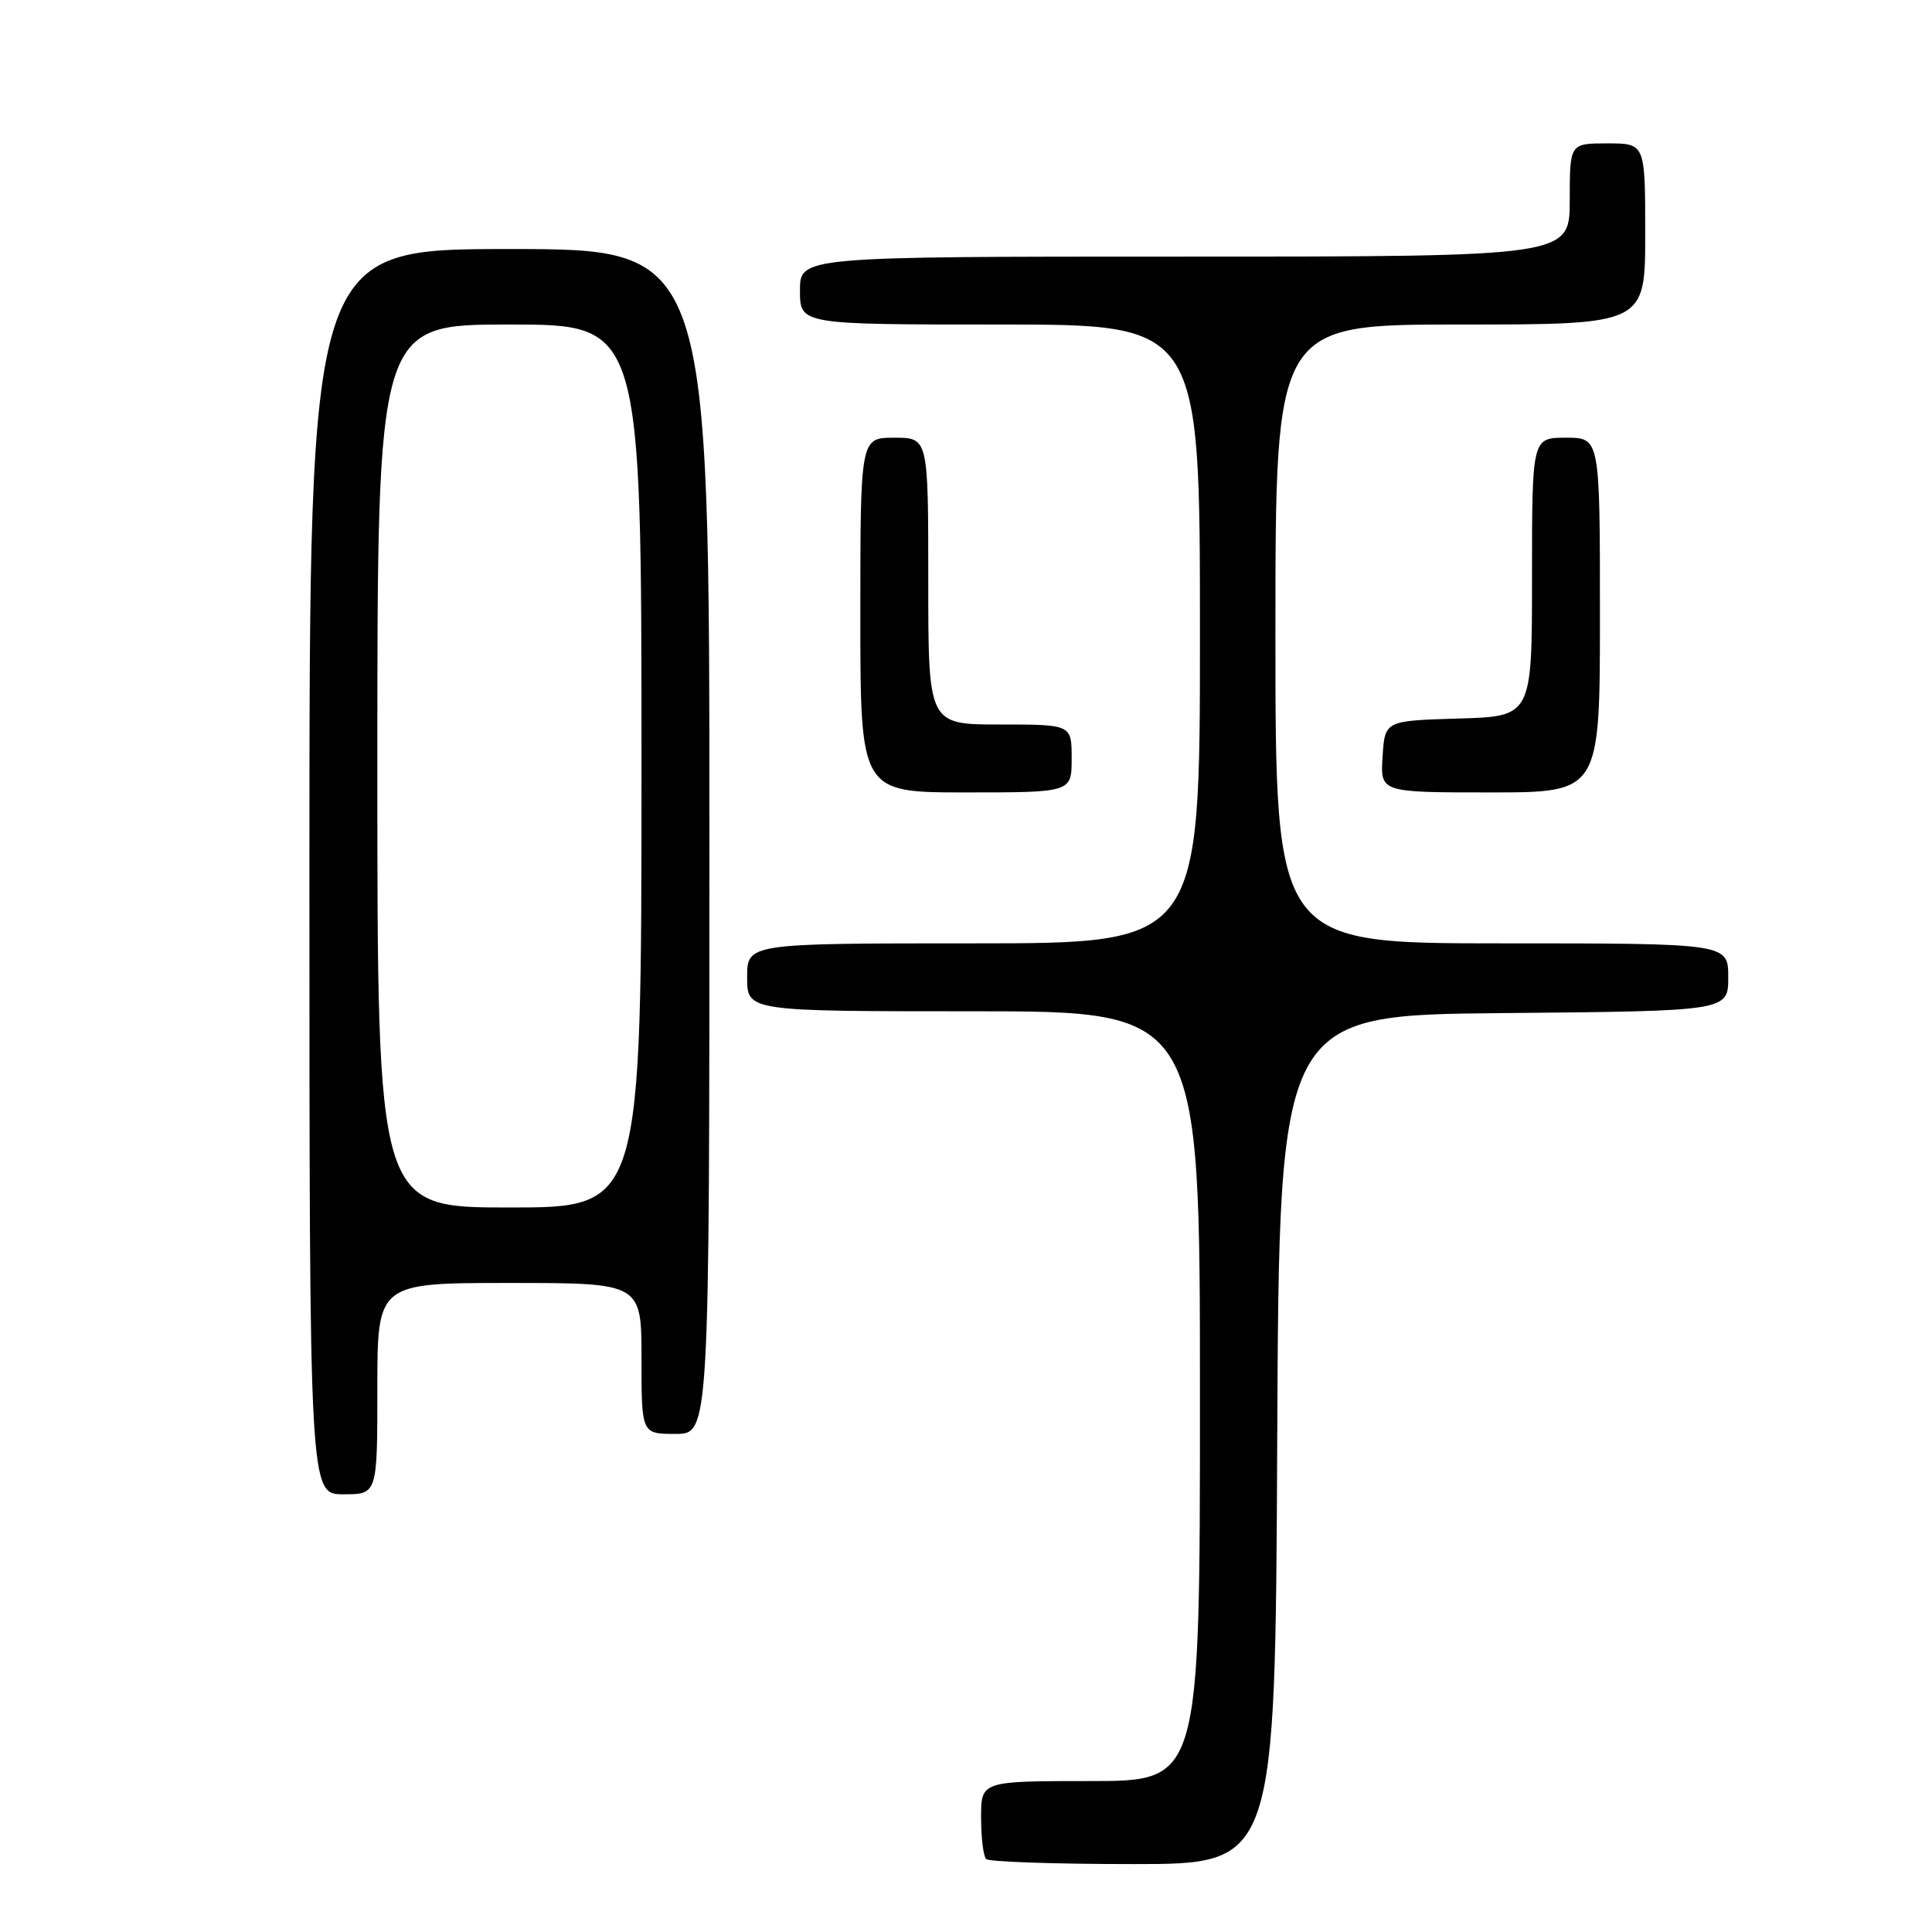 <?xml version="1.0" encoding="UTF-8" standalone="no"?>
<!DOCTYPE svg PUBLIC "-//W3C//DTD SVG 1.1//EN" "http://www.w3.org/Graphics/SVG/1.1/DTD/svg11.dtd" >
<svg xmlns="http://www.w3.org/2000/svg" xmlns:xlink="http://www.w3.org/1999/xlink" version="1.1" viewBox="0 0 256 256">
 <g >
 <path fill="currentColor"
d=" M 169.24 190.75 C 169.50 134.50 169.50 134.50 199.25 134.24 C 229.00 133.97 229.00 133.97 229.00 129.49 C 229.00 125.00 229.00 125.00 199.00 125.00 C 169.00 125.00 169.00 125.00 169.00 84.00 C 169.00 43.00 169.00 43.00 193.50 43.00 C 218.00 43.00 218.00 43.00 218.00 31.00 C 218.00 19.00 218.00 19.00 213.00 19.00 C 208.00 19.00 208.00 19.00 208.00 26.50 C 208.00 34.00 208.00 34.00 157.00 34.00 C 106.00 34.00 106.00 34.00 106.00 38.50 C 106.00 43.00 106.00 43.00 132.50 43.00 C 159.00 43.00 159.00 43.00 159.00 84.00 C 159.00 125.00 159.00 125.00 129.00 125.00 C 99.00 125.00 99.00 125.00 99.00 129.50 C 99.00 134.00 99.00 134.00 129.00 134.00 C 159.00 134.00 159.00 134.00 159.00 185.00 C 159.00 236.00 159.00 236.00 144.50 236.00 C 130.00 236.00 130.00 236.00 130.00 240.83 C 130.00 243.49 130.30 245.97 130.67 246.33 C 131.03 246.70 139.80 247.00 150.16 247.00 C 168.98 247.00 168.98 247.00 169.24 190.75 Z  M 50.00 184.00 C 50.00 170.00 50.00 170.00 67.50 170.00 C 85.00 170.00 85.00 170.00 85.00 180.00 C 85.00 190.00 85.00 190.00 89.50 190.00 C 94.00 190.00 94.00 190.00 94.00 111.50 C 94.00 33.00 94.00 33.00 67.50 33.00 C 41.00 33.00 41.00 33.00 41.00 115.50 C 41.00 198.00 41.00 198.00 45.50 198.00 C 50.00 198.00 50.00 198.00 50.00 184.00 Z  M 142.00 100.50 C 142.00 96.00 142.00 96.00 132.50 96.00 C 123.00 96.00 123.00 96.00 123.00 77.00 C 123.00 58.00 123.00 58.00 118.50 58.00 C 114.00 58.00 114.00 58.00 114.00 81.50 C 114.00 105.00 114.00 105.00 128.00 105.00 C 142.00 105.00 142.00 105.00 142.00 100.50 Z  M 212.00 81.50 C 212.00 58.00 212.00 58.00 207.50 58.00 C 203.00 58.00 203.00 58.00 203.00 76.46 C 203.00 94.93 203.00 94.93 193.25 95.21 C 183.50 95.50 183.50 95.50 183.20 100.25 C 182.89 105.00 182.89 105.00 197.45 105.00 C 212.00 105.00 212.00 105.00 212.00 81.50 Z  M 50.00 101.50 C 50.00 43.00 50.00 43.00 67.50 43.00 C 85.00 43.00 85.00 43.00 85.00 101.50 C 85.00 160.00 85.00 160.00 67.50 160.00 C 50.00 160.00 50.00 160.00 50.00 101.50 Z "/>
</g>
</svg>